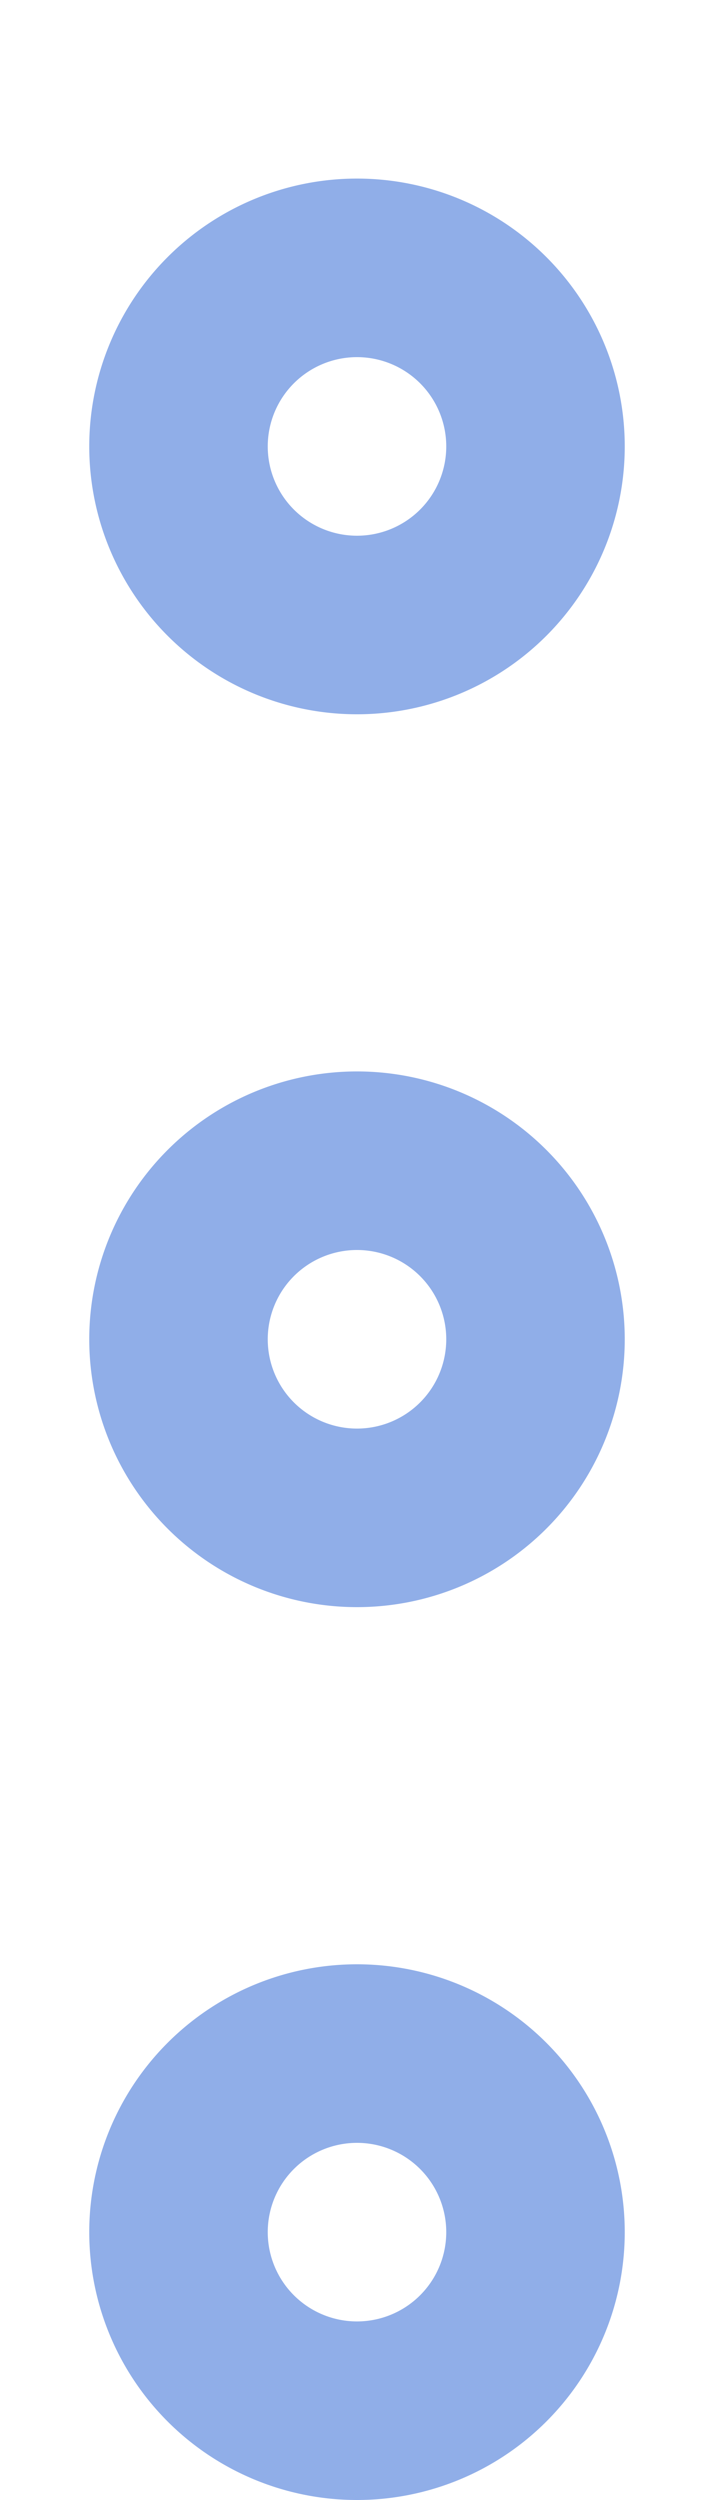 <svg xmlns="http://www.w3.org/2000/svg" width="4" height="14" viewBox="0 0 4 14"><g><g><g><path fill="none" stroke="#90aee8" stroke-linecap="round" stroke-linejoin="round" stroke-miterlimit="20" d="M1 7.5a1 1 0 1 1 2 0 1 1 0 0 1-2 0z"/></g><g><path fill="none" stroke="#90aee8" stroke-linecap="round" stroke-linejoin="round" stroke-miterlimit="20" d="M1 2.5a1 1 0 1 1 2 0 1 1 0 0 1-2 0z"/></g><g><path fill="none" stroke="#90aee8" stroke-linecap="round" stroke-linejoin="round" stroke-miterlimit="20" d="M1 12.5a1 1 0 1 1 2 0 1 1 0 0 1-2 0z"/></g></g></g></svg>